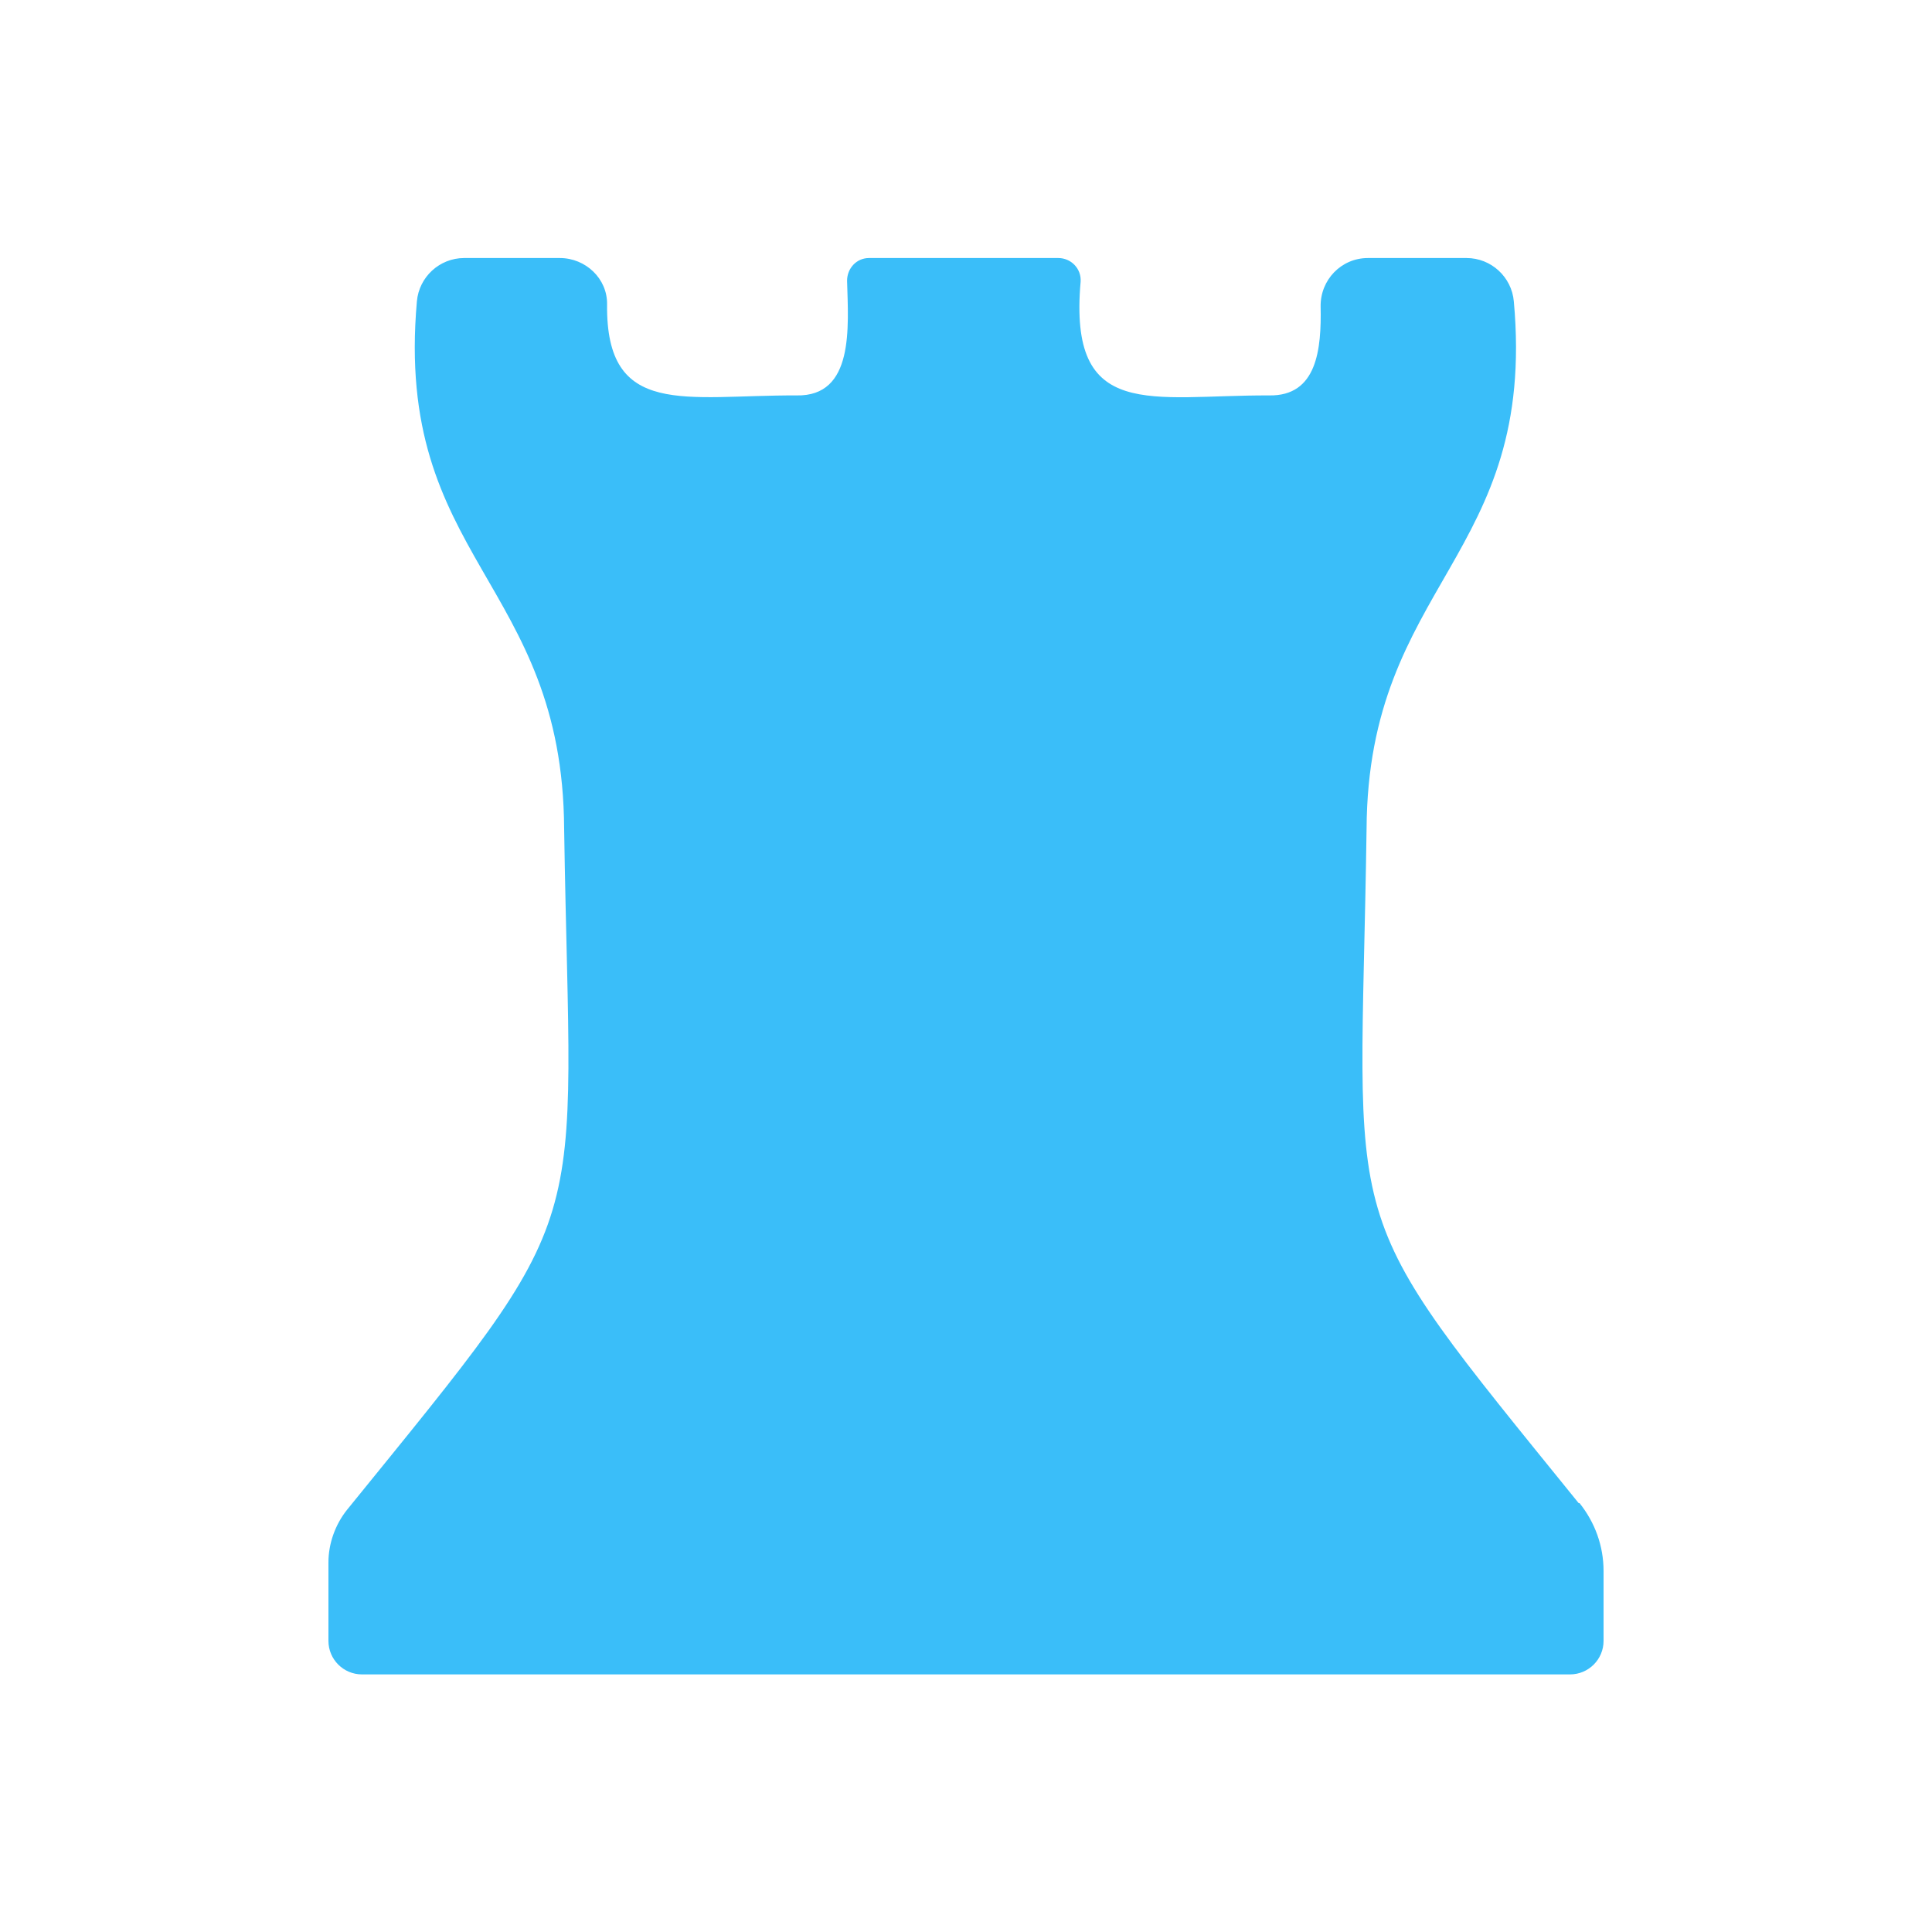 <?xml version="1.0" encoding="UTF-8"?>
<svg id="Layer_1" data-name="Layer 1" xmlns="http://www.w3.org/2000/svg" viewBox="0 0 45 45">
  <defs>
    <style>
      .cls-1 {
        fill: #3abef9;
        stroke-width: 0px;
      }
    </style>
  </defs>
  <path class="cls-1" d="M36.79,35.01c.36.45.56,1,.56,1.58v.86s0,.77,0,.77c0,.43-.35.78-.78.78H8.43c-.43,0-.78-.35-.78-.78v-1.83c0-.44.16-.88.43-1.22,5.88-7.25,5.21-6.11,5.06-15.86-.03-5.77-3.96-6.29-3.43-12.29.05-.57.53-1.01,1.1-1.01h2.23c.6,0,1.11.48,1.1,1.08-.03,2.66,1.83,2.11,4.41,2.12,1.35.03,1.21-1.59,1.18-2.67,0-.29.22-.53.51-.53,1.03,0,3.33,0,4.41,0,.3,0,.54.25.52.55-.29,3.27,1.64,2.64,4.39,2.65,1.12.02,1.22-1.08,1.2-2.07-.01-.62.48-1.13,1.1-1.13h2.3c.57,0,1.05.44,1.1,1.01.54,5.96-3.4,6.56-3.43,12.29-.14,9.73-.81,8.6,4.94,15.7Z"/>
</svg>